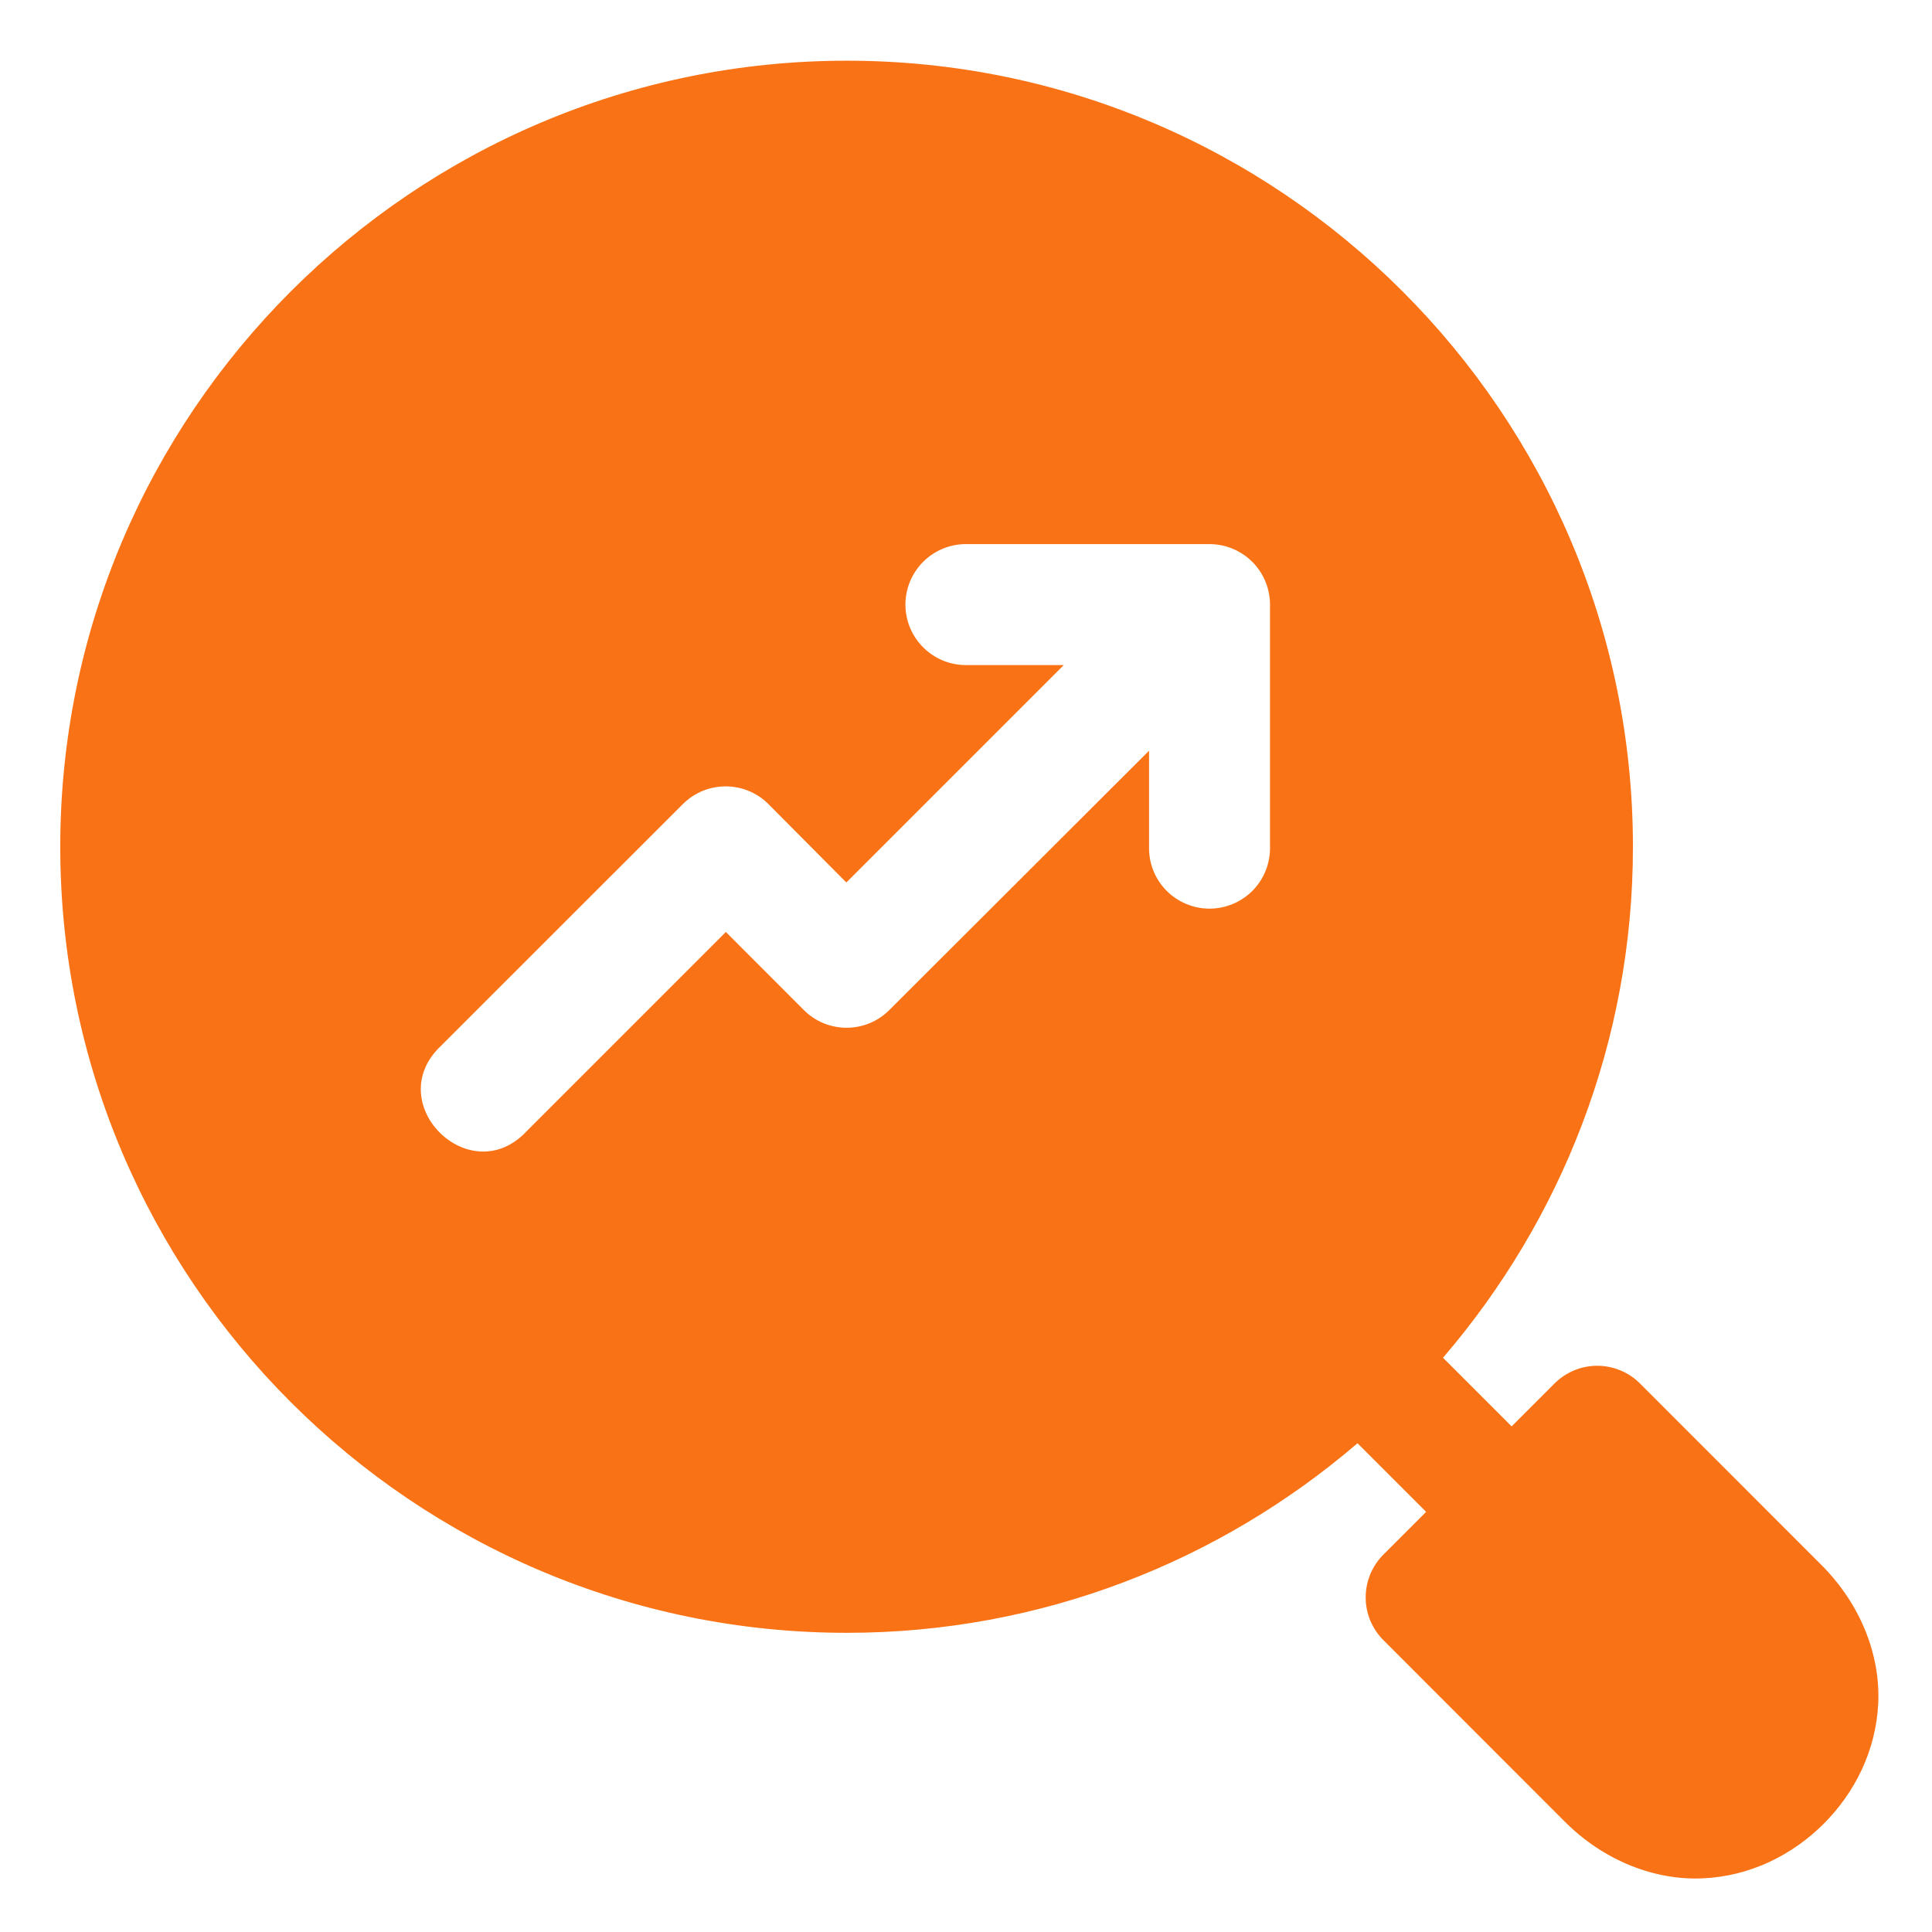 <svg width="48" height="48" viewBox="0 0 48 48" fill="none" xmlns="http://www.w3.org/2000/svg">
<path d="M21.039 1.508C10.27 1.508 1.497 10.27 1.497 21.039C1.497 31.808 10.27 40.567 21.039 40.567C25.882 40.567 30.31 38.787 33.727 35.857L35.432 37.562L34.37 38.624C34.088 38.906 33.93 39.288 33.93 39.687C33.93 40.085 34.088 40.467 34.37 40.749L38.874 45.256C39.859 46.242 41.127 46.721 42.304 46.667C43.481 46.616 44.531 46.087 45.306 45.315C46.08 44.542 46.609 43.496 46.664 42.319C46.72 41.142 46.241 39.871 45.256 38.885L40.746 34.373C40.604 34.23 40.435 34.118 40.249 34.043C40.063 33.967 39.864 33.93 39.663 33.932C39.272 33.938 38.898 34.096 38.621 34.373L37.556 35.438L35.851 33.733C38.785 30.316 40.57 25.885 40.57 21.039C40.57 10.27 31.808 1.508 21.039 1.508ZM24.032 13.518H30.044C30.243 13.518 30.439 13.556 30.622 13.632C30.806 13.707 30.972 13.818 31.113 13.959C31.253 14.099 31.364 14.265 31.439 14.449C31.515 14.632 31.553 14.828 31.553 15.027V21.039C31.557 21.239 31.521 21.438 31.448 21.624C31.375 21.81 31.265 21.98 31.125 22.123C30.985 22.266 30.817 22.38 30.633 22.457C30.448 22.535 30.25 22.575 30.05 22.575C29.85 22.575 29.652 22.535 29.468 22.457C29.283 22.38 29.116 22.266 28.976 22.123C28.836 21.98 28.726 21.81 28.652 21.624C28.579 21.438 28.544 21.239 28.548 21.039V18.651L22.092 25.097C21.506 25.68 20.56 25.68 19.974 25.097L18.034 23.155L13.087 28.102C11.676 29.615 9.451 27.402 10.957 25.983L16.969 19.974C17.555 19.392 18.502 19.392 19.088 19.974L21.027 21.925L26.429 16.523H24.032C23.832 16.528 23.633 16.492 23.447 16.419C23.261 16.345 23.091 16.235 22.948 16.095C22.805 15.955 22.691 15.788 22.613 15.604C22.535 15.419 22.495 15.221 22.495 15.021C22.495 14.821 22.535 14.622 22.613 14.438C22.691 14.253 22.805 14.086 22.948 13.946C23.091 13.806 23.261 13.696 23.447 13.623C23.633 13.549 23.832 13.514 24.032 13.518Z" fill="#F97316"/>
</svg>
